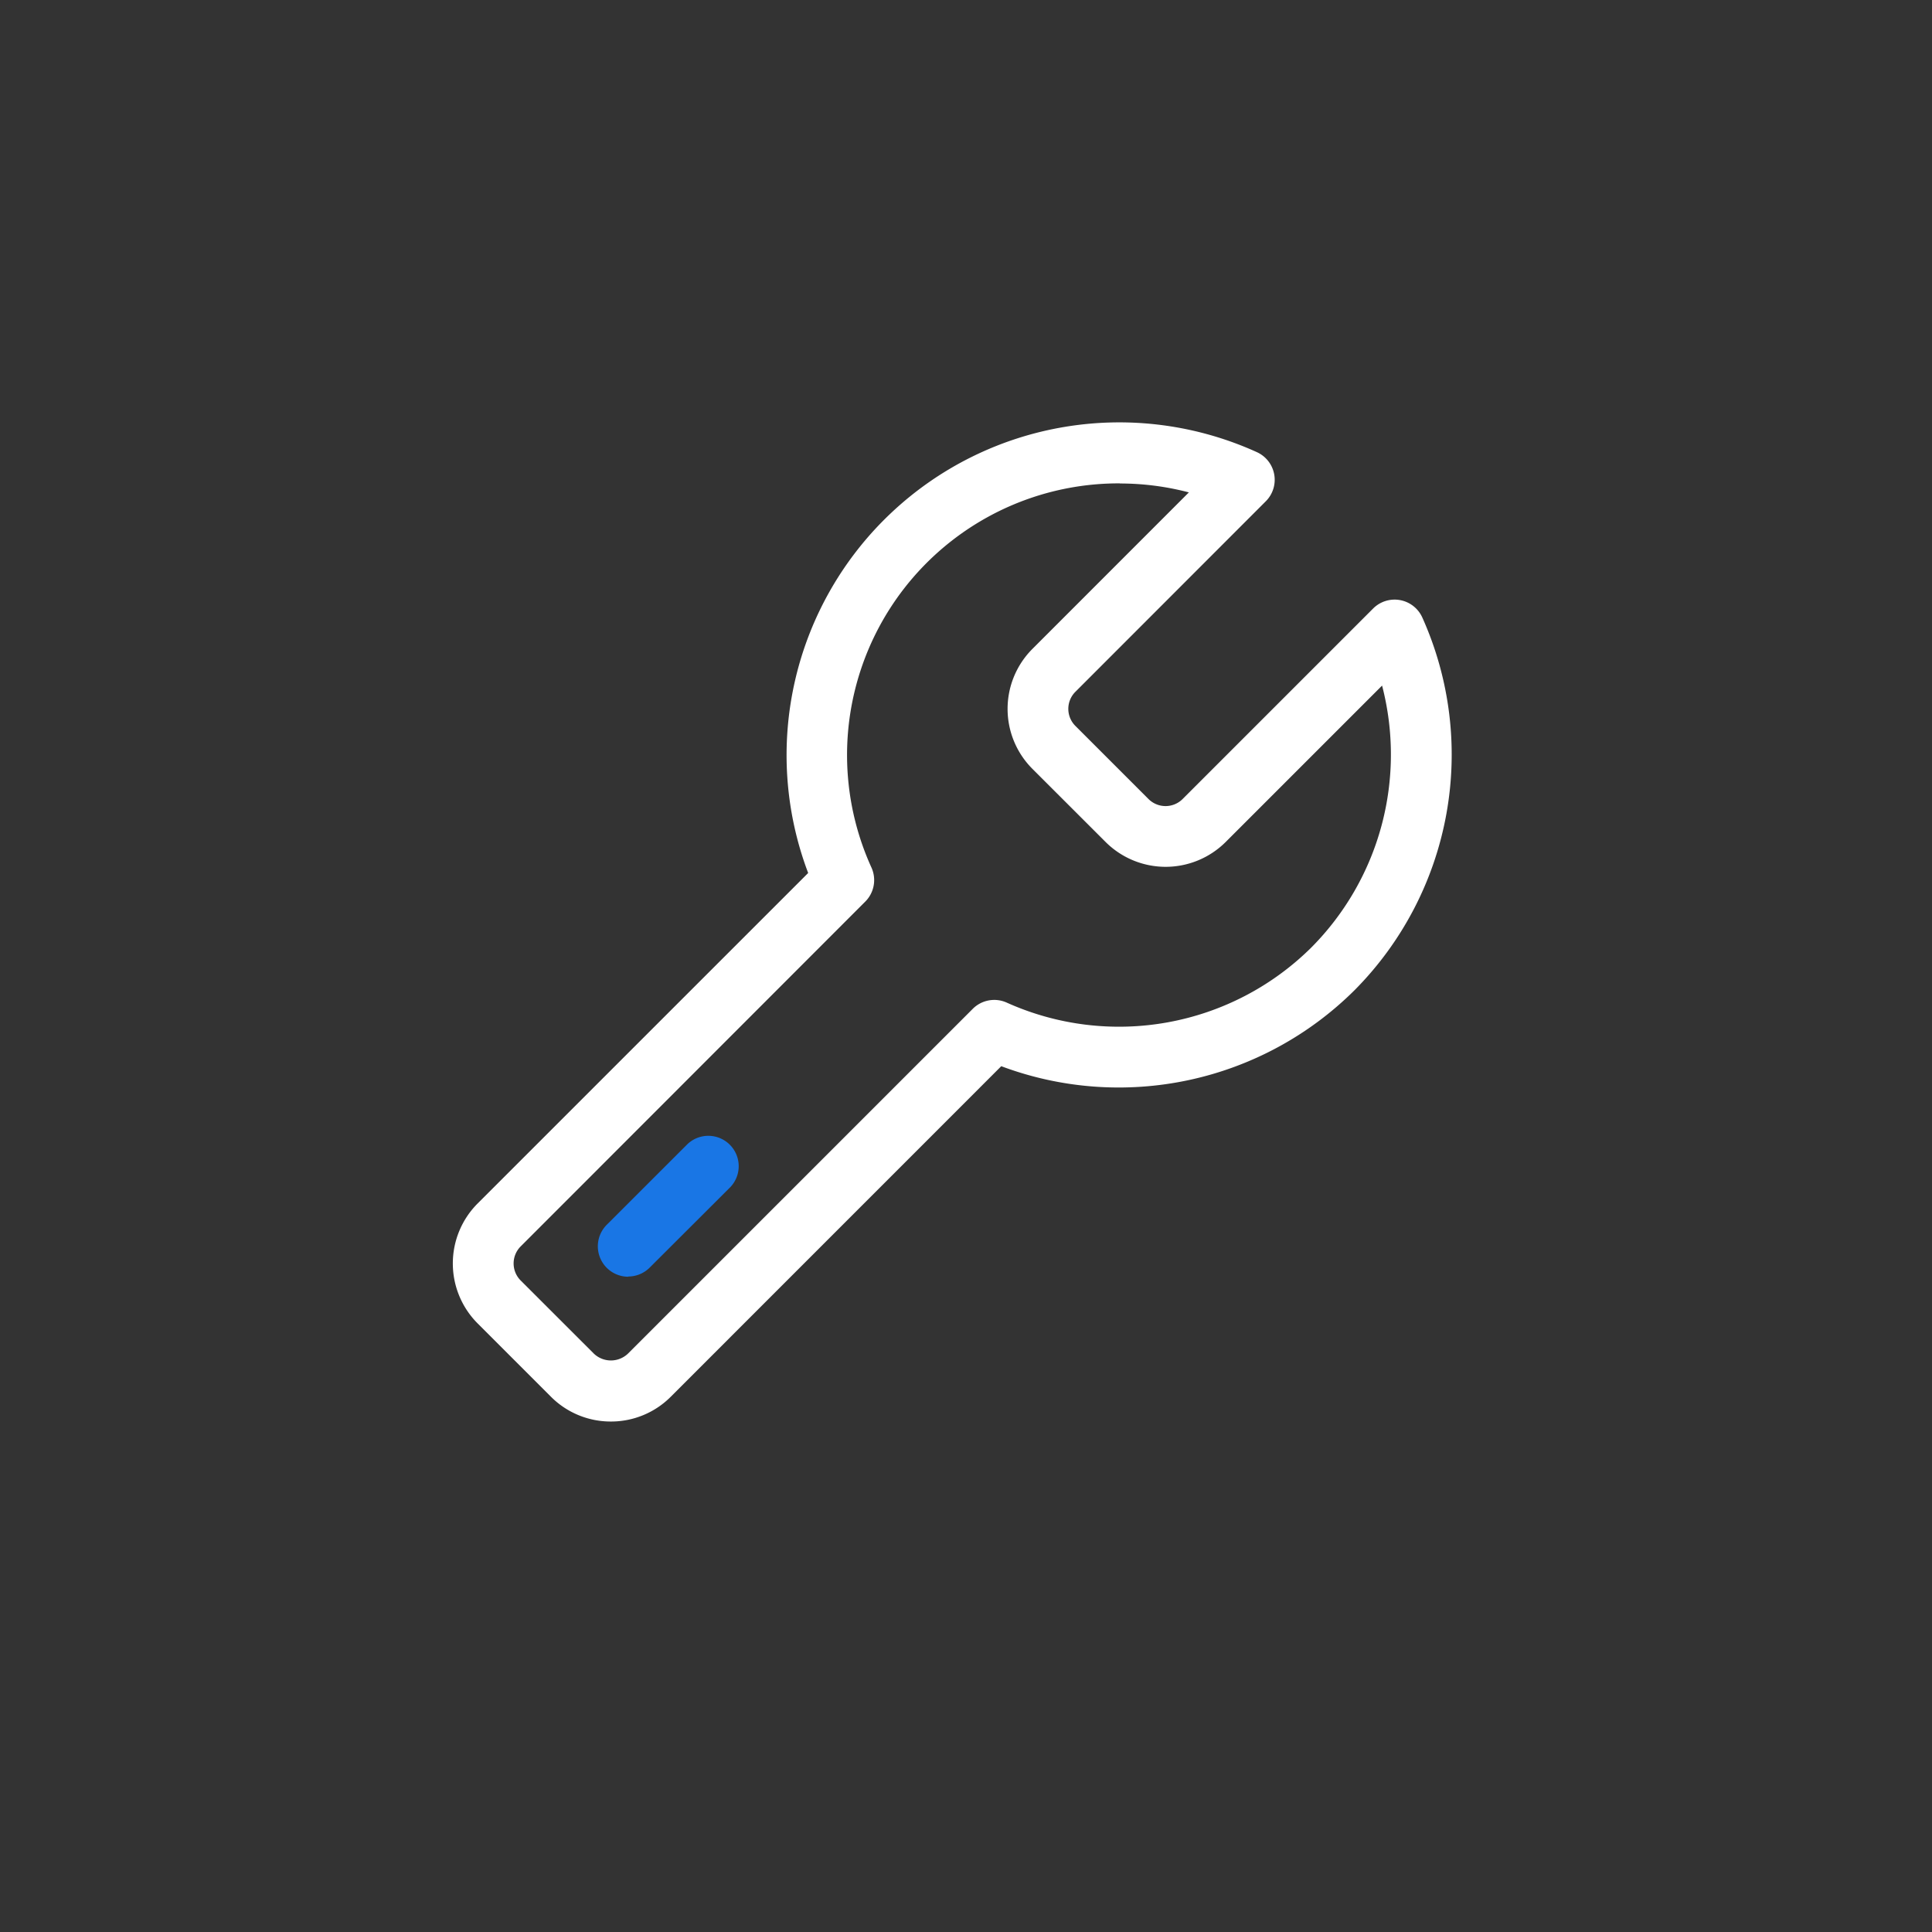 <svg xmlns="http://www.w3.org/2000/svg" width="36" height="36" viewBox="0 0 36 36">
    <rect x="0" y="0" width="36" height="36" fill="#333333" stroke="none"/>
    <defs>
        <clipPath id="ud8uhqyuja">
            <path data-name="사각형 60066" style="fill:none" d="M0 0h18.612v18.612H0z"/>
        </clipPath>
    </defs>
    <g data-name="그룹 110184">
        <g data-name="그룹 110166" style="clip-path:url(#ud8uhqyuja)" transform="translate(8.438 7.875)">
            <path data-name="패스 462071" d="M2.944 18.613a1.571 1.571 0 0 1-1.118-.464L.463 16.786a1.582 1.582 0 0 1 0-2.237l6.158-6.157A6.2 6.2 0 0 1 14.982.55a.566.566 0 0 1 .166.916L11.6 5.016a.449.449 0 0 0 0 .635l1.363 1.363a.45.45 0 0 0 .635 0l3.55-3.55a.566.566 0 0 1 .916.166 6.23 6.23 0 0 1-1.264 6.948 6.232 6.232 0 0 1-6.581 1.414l-6.156 6.157a1.57 1.57 0 0 1-1.118.464m9.484-17.481A5.062 5.062 0 0 0 7.8 8.29a.567.567 0 0 1-.115.635L1.264 15.35a.449.449 0 0 0 0 .635l1.364 1.363a.46.46 0 0 0 .635 0l6.425-6.425a.566.566 0 0 1 .635-.115A5.091 5.091 0 0 0 16 9.777 5.1 5.1 0 0 0 17.315 4.9L14.4 7.815a1.584 1.584 0 0 1-2.236 0L10.8 6.452a1.581 1.581 0 0 1 0-2.236L13.715 1.3a5.067 5.067 0 0 0-1.286-.166" style="fill:#fff"/>
            <path data-name="패스 462072" d="M7.722 37.8a.567.567 0 0 1-.4-.967l1.507-1.506a.566.566 0 0 1 .8.8L8.123 37.63a.566.566 0 0 1-.4.166" transform="translate(-4.455 -21.885)" style="fill:#1976e5"/>
        </g>
    </g>
    <path data-name="사각형 60076" style="fill:none" d="M0 0h36v36H0z"/>
</svg>
